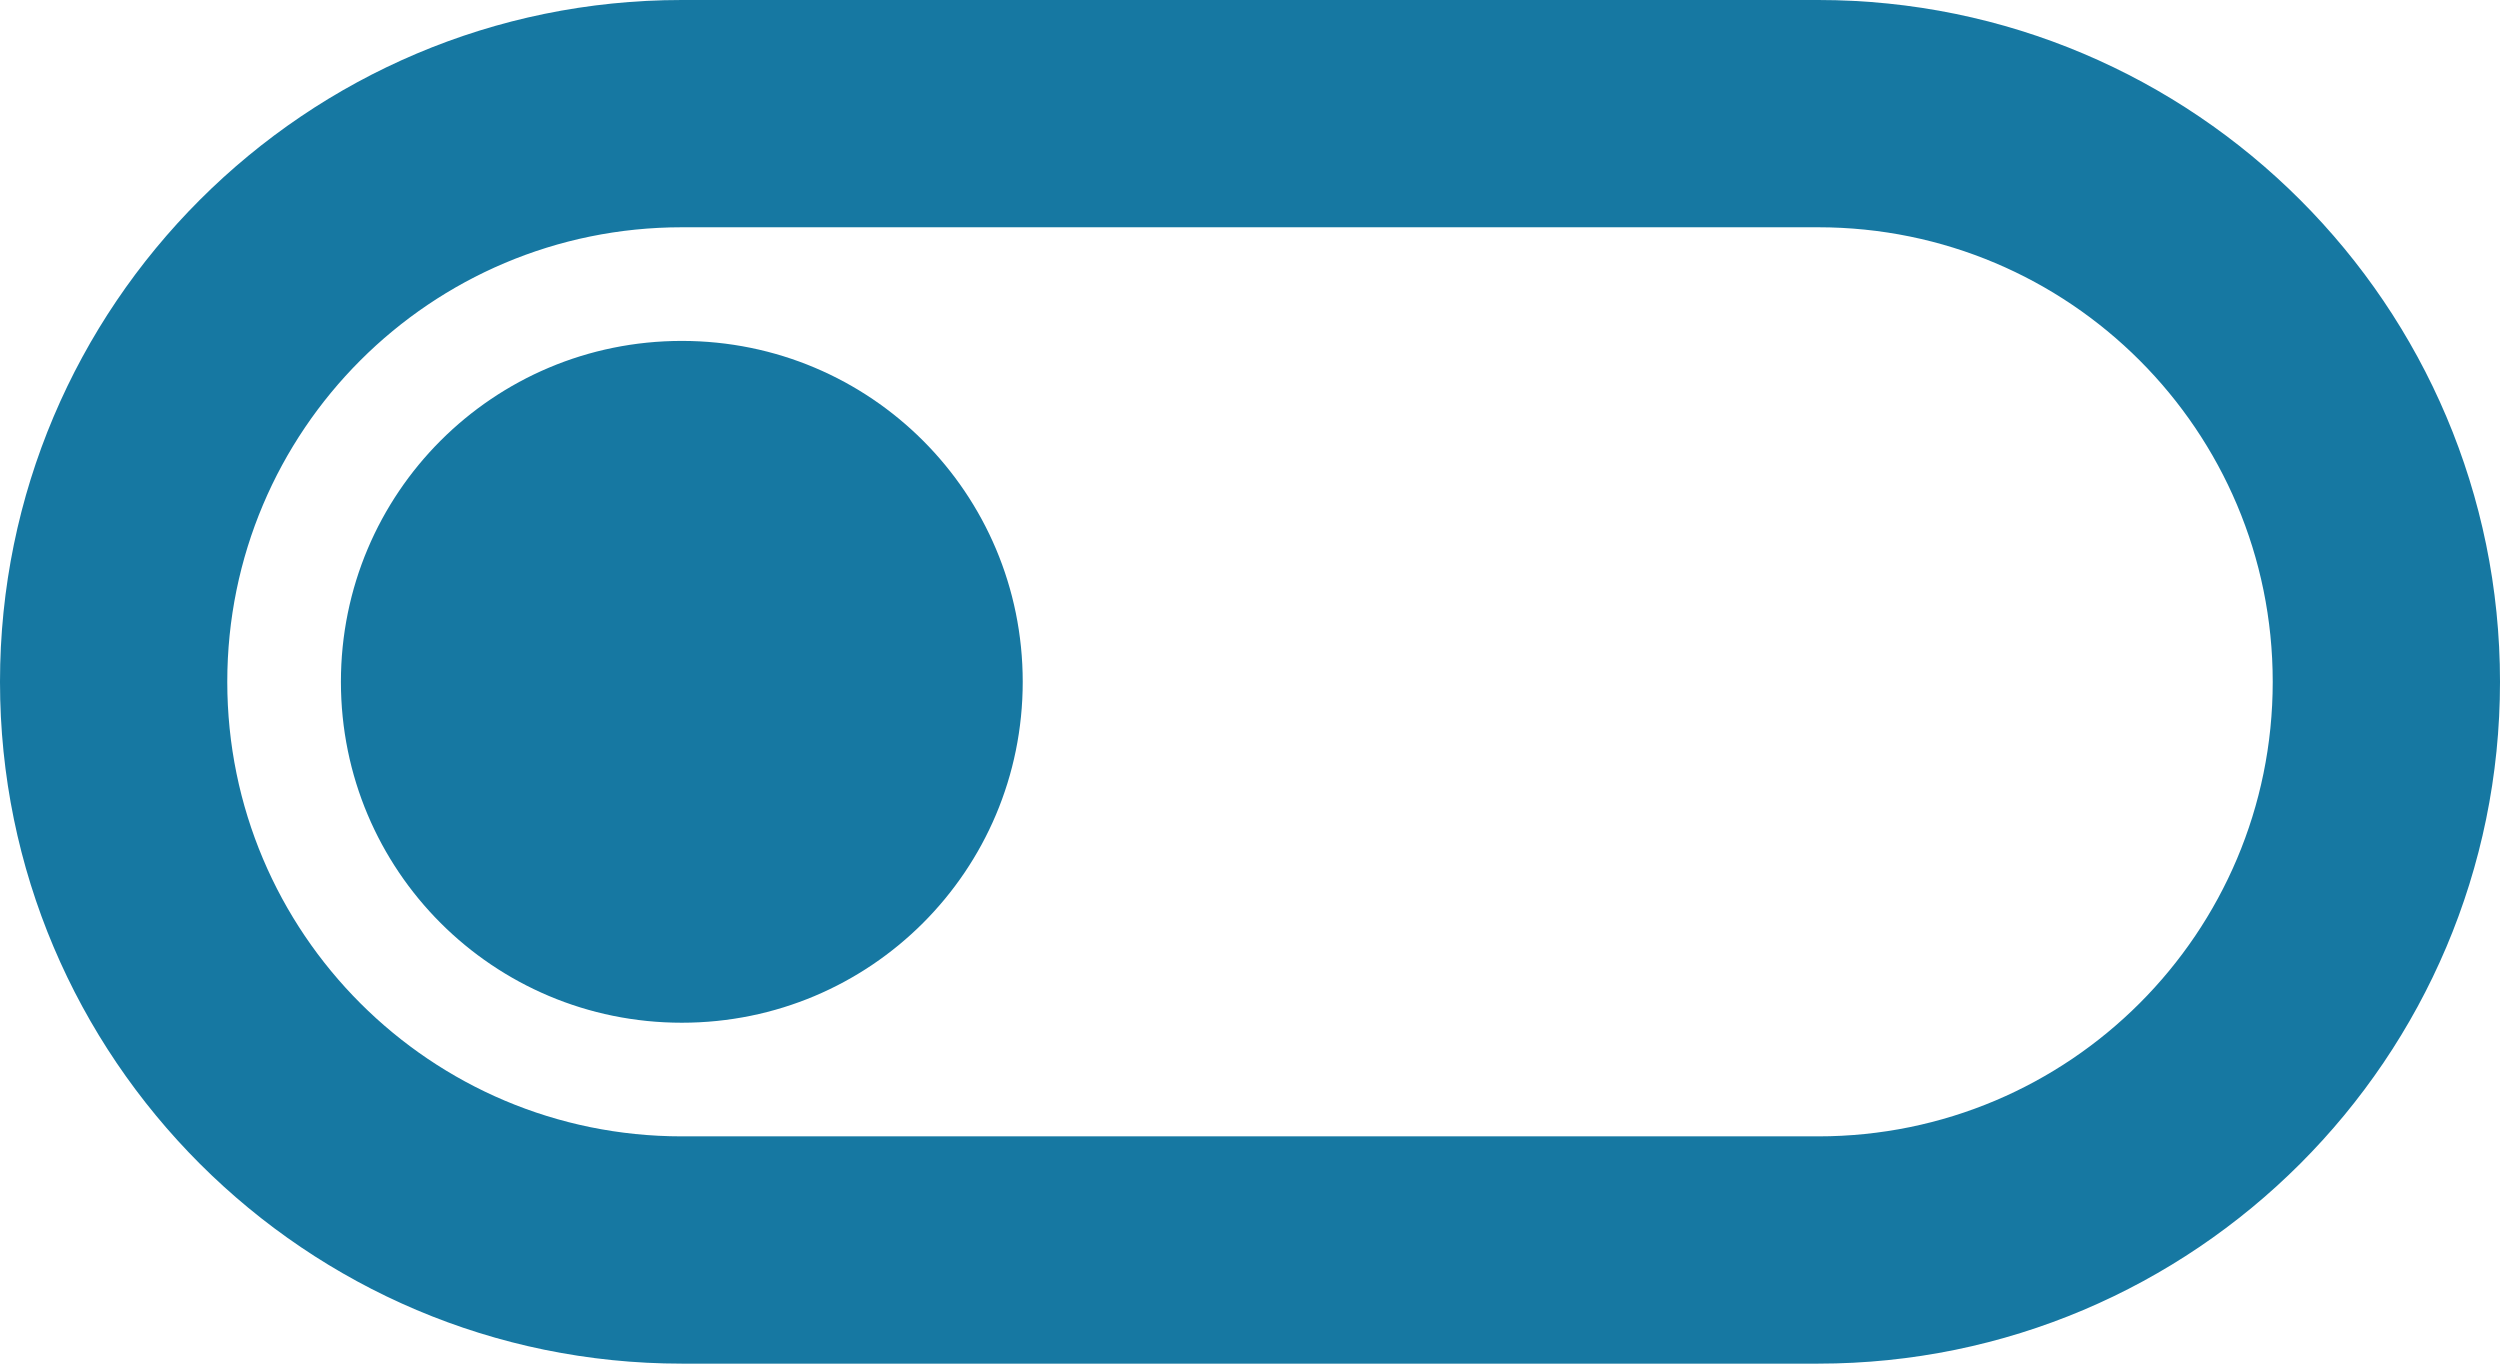 <svg width="22" height="12" viewBox="0 0 22 12" fill="none" xmlns="http://www.w3.org/2000/svg">
<path d="M16 0H6C2.69 0 0 2.69 0 6C0 9.31 2.69 12 6 12H16C19.31 12 22 9.31 22 6C22 2.69 19.31 0 16 0ZM16 10H6C3.79 10 2 8.21 2 6C2 3.79 3.79 2 6 2H16C18.21 2 20 3.79 20 6C20 8.21 18.21 10 16 10ZM6 3C4.34 3 3 4.34 3 6C3 7.66 4.34 9 6 9C7.66 9 9 7.66 9 6C9 4.34 7.66 3 6 3Z" fill="#1678A2"/>
</svg>
